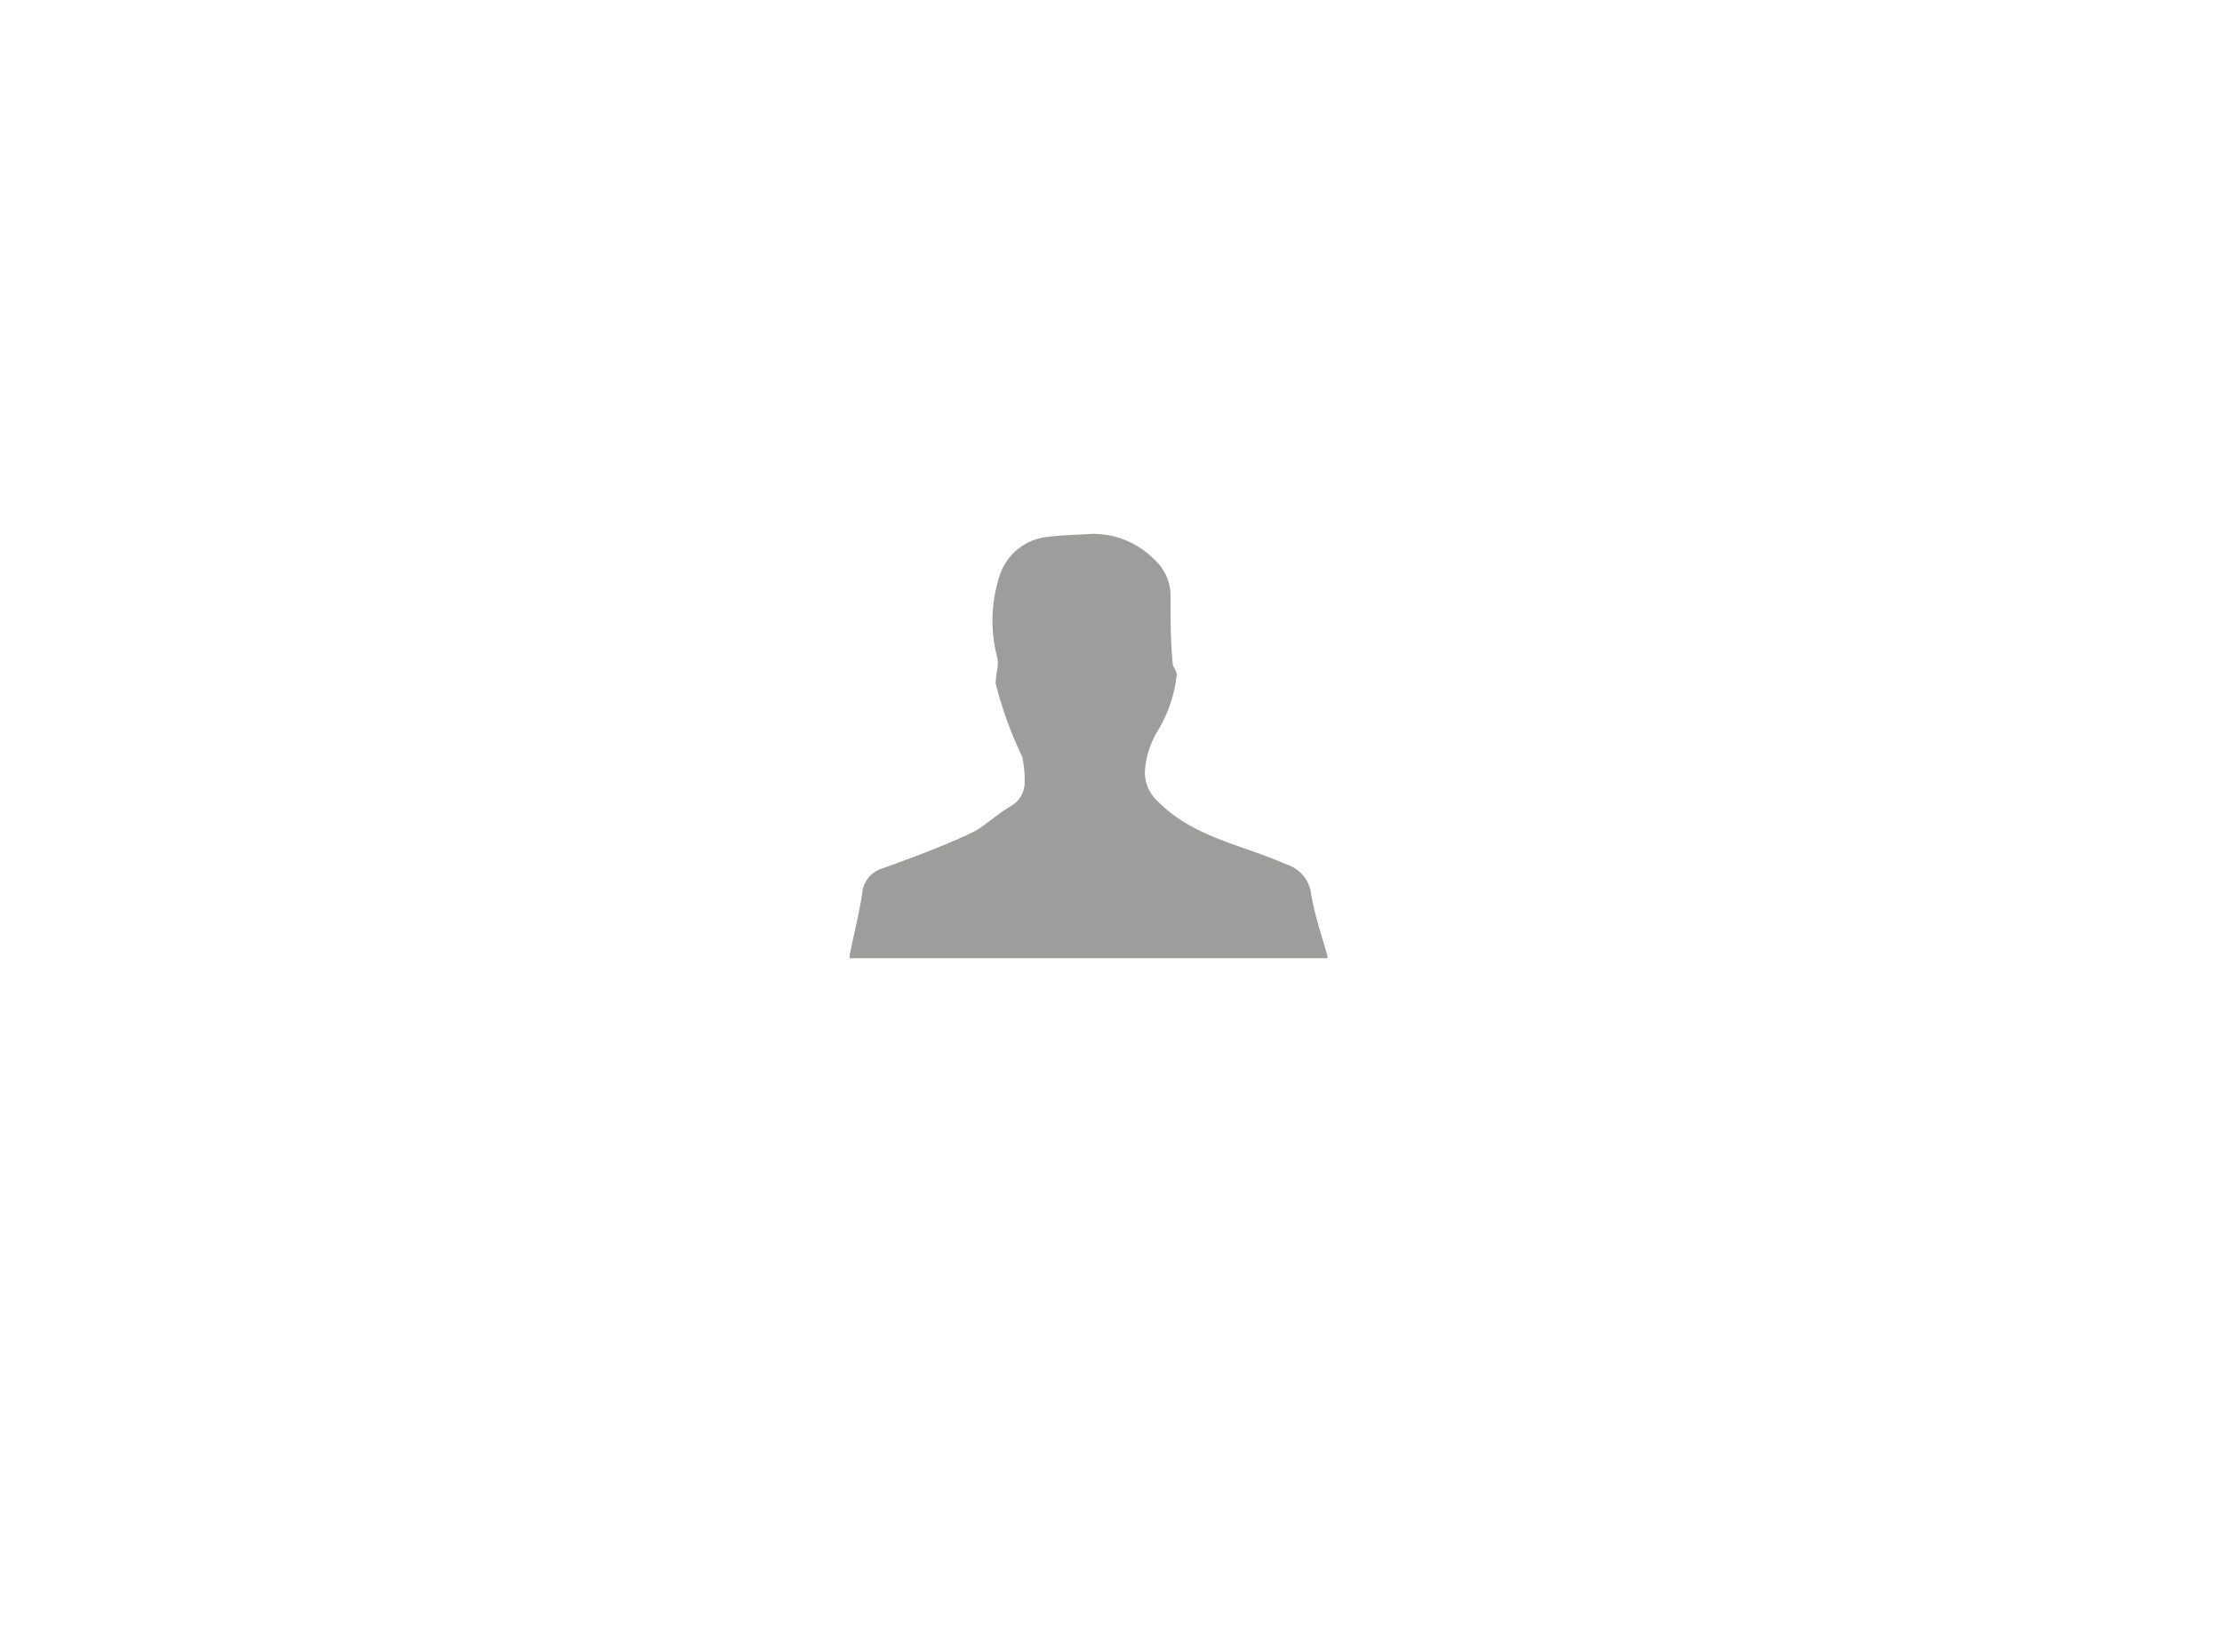<svg id="Слой_1" data-name="Слой 1" xmlns="http://www.w3.org/2000/svg" viewBox="0 0 72.78 54.13"><defs><style>.cls-1{fill:#9d9d9c;}</style></defs><title>man2</title><path class="cls-1" d="M27.83,31.28c.14-.68.31-1.35.41-2a.93.93,0,0,1,.66-.83c1-.36,1.94-.71,2.87-1.14.48-.22.87-.64,1.34-.9a.9.9,0,0,0,.45-.71,3.43,3.43,0,0,0-.06-.81s0,0,0-.06a12.75,12.75,0,0,1-.89-2.45,3.77,3.77,0,0,1,.06-.49.93.93,0,0,0,0-.33A4.72,4.72,0,0,1,32.7,19a1.86,1.86,0,0,1,1.59-1.41c.48-.06,1-.07,1.46-.1a2.81,2.81,0,0,1,2.06.84,1.6,1.6,0,0,1,.53,1.17c0,.75,0,1.5.07,2.23,0,.13.16.27.13.39a4.43,4.43,0,0,1-.6,1.79,2.92,2.92,0,0,0-.44,1.35,1.29,1.29,0,0,0,.43,1c1.17,1.18,2.78,1.42,4.21,2.06a1.16,1.16,0,0,1,.81,1c.12.69.35,1.36.53,2v.07l-.38,0H28.21l-.38,0Z"/></svg>